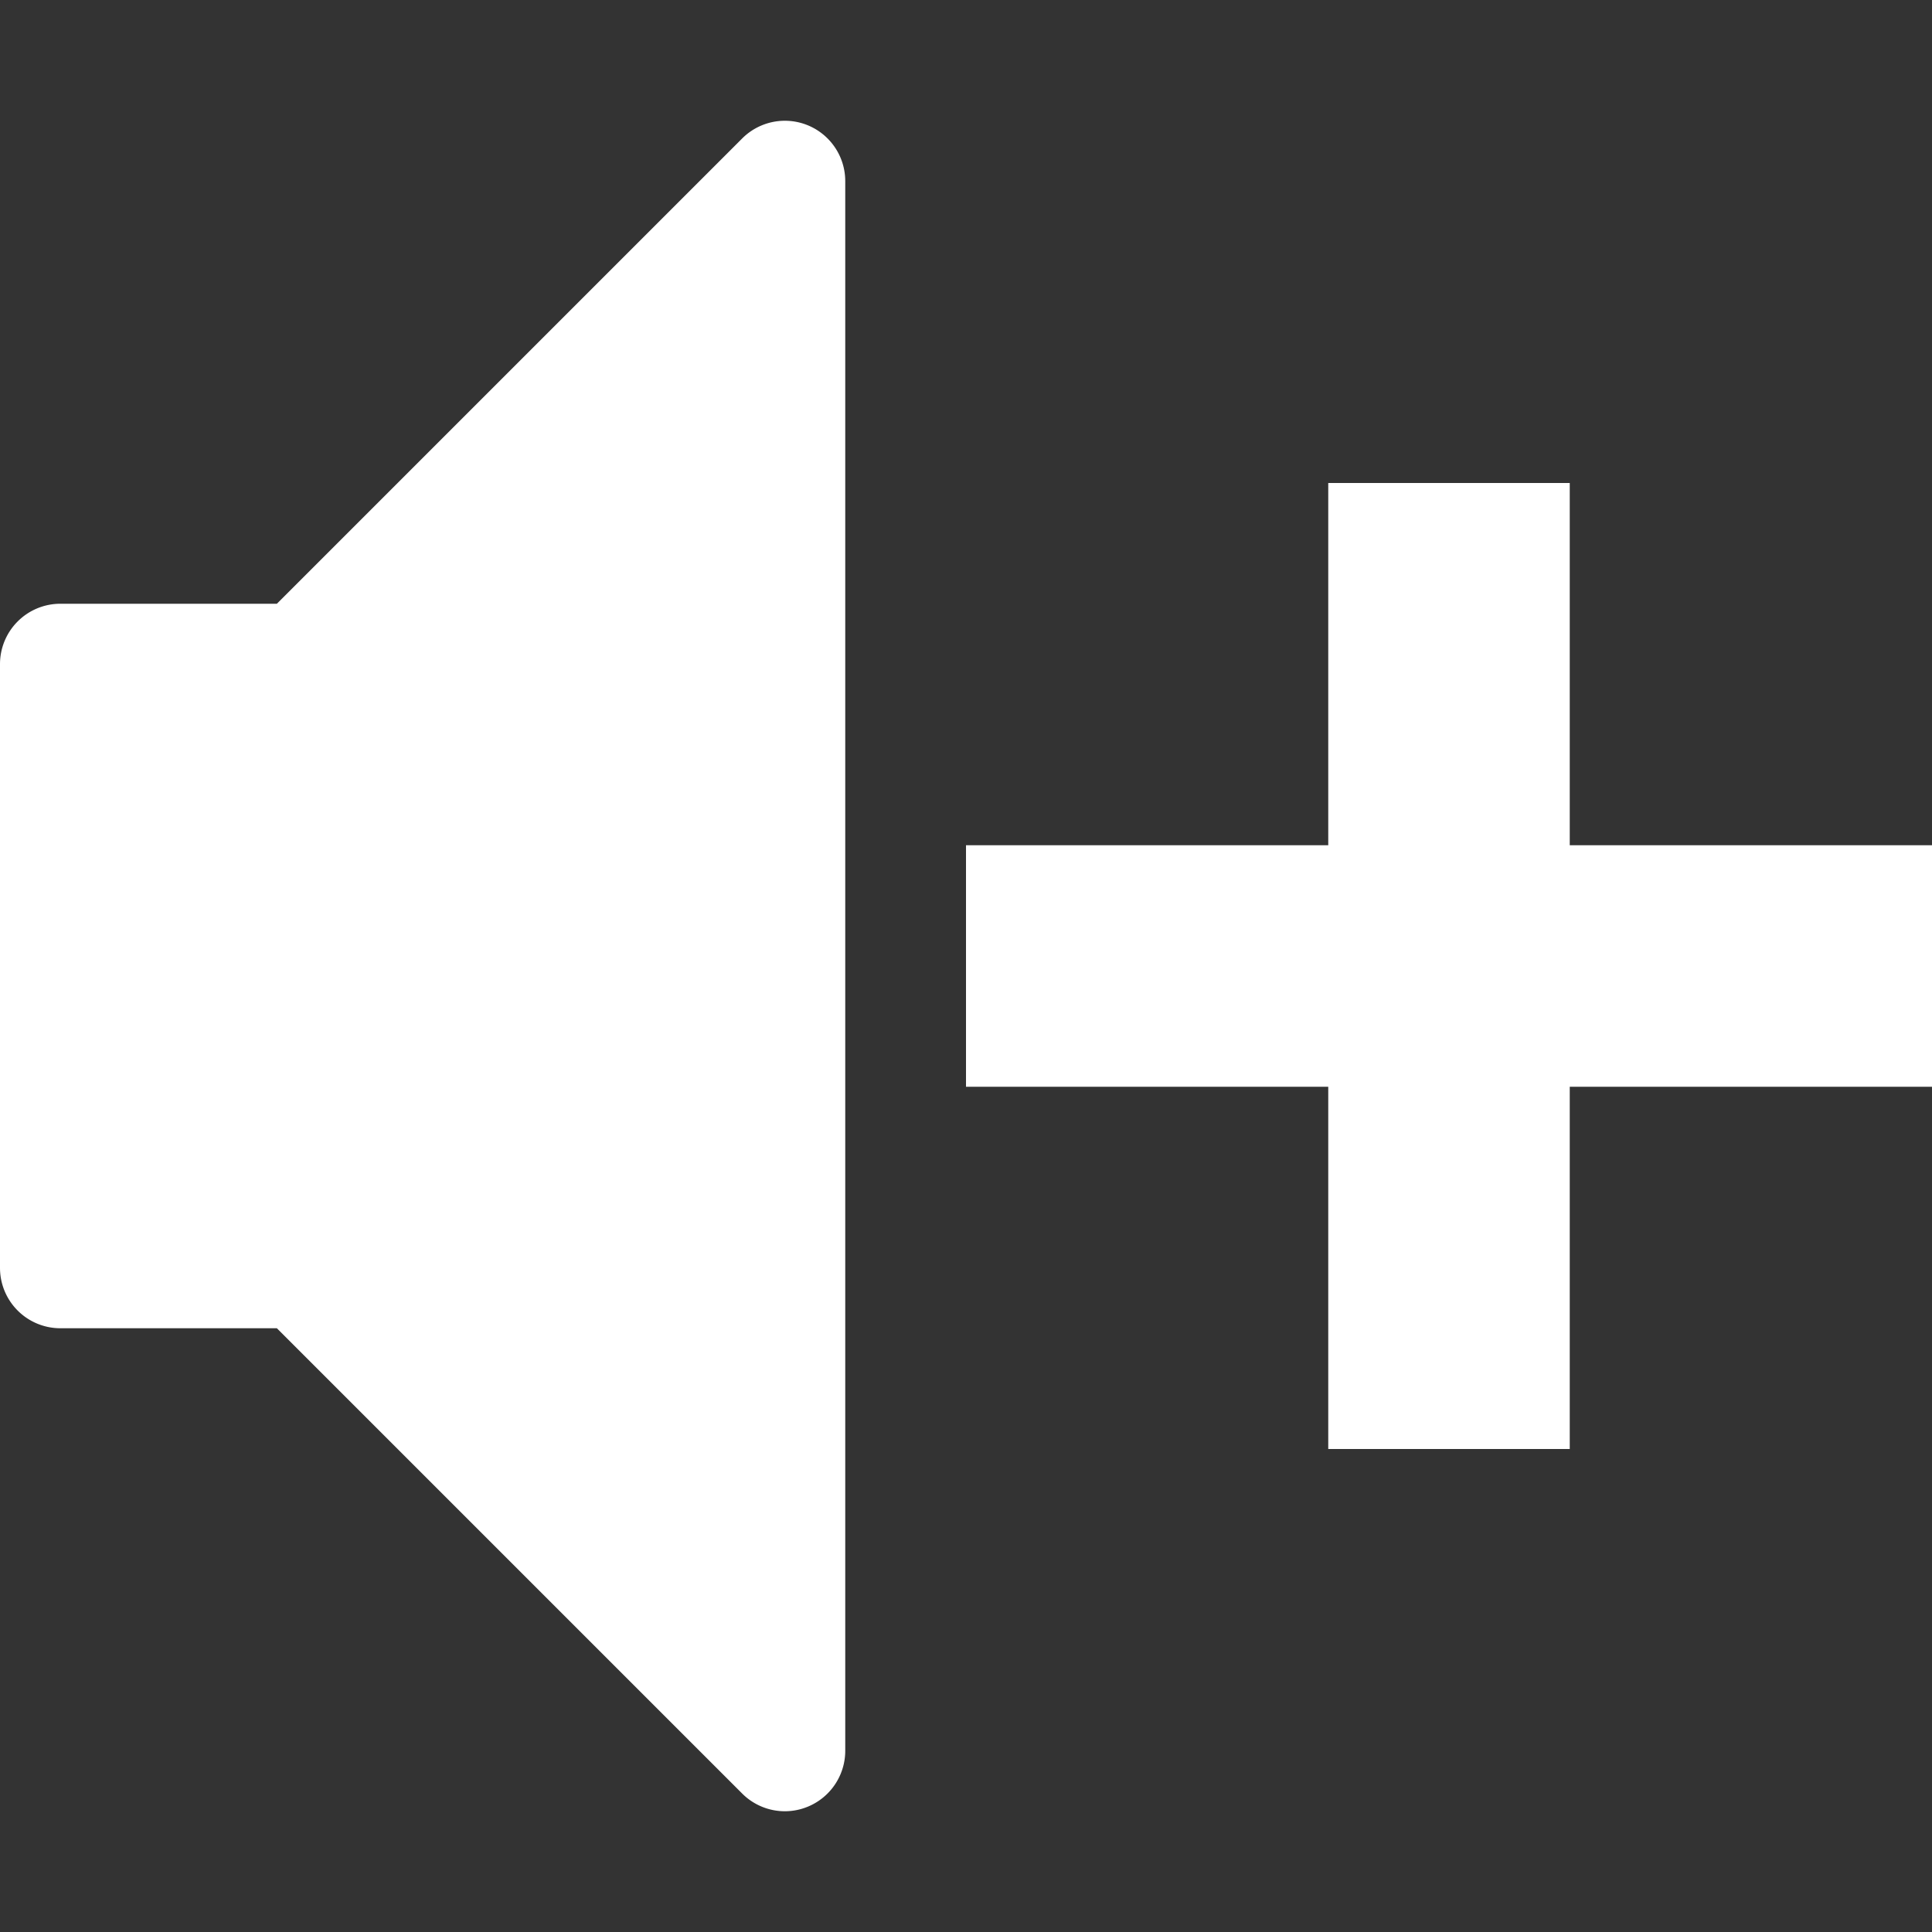 <svg xmlns="http://www.w3.org/2000/svg" width="32" height="32" viewBox="0 0 32 32"><rect x="0" y="0" width="32" height="32" fill="#333333" stroke="none"/><path fill="#fff" d="M32 18h-6v6h-4v-6h-6v-4h6V8h4v6h6v4zM13 30a1 1 0 0 1-.707-.293L4.586 22H1a1 1 0 0 1-1-1V11a1 1 0 0 1 1-1h3.586l7.707-7.707A1 1 0 0 1 14 3v26a1.002 1.002 0 0 1-1 1z"/></svg>